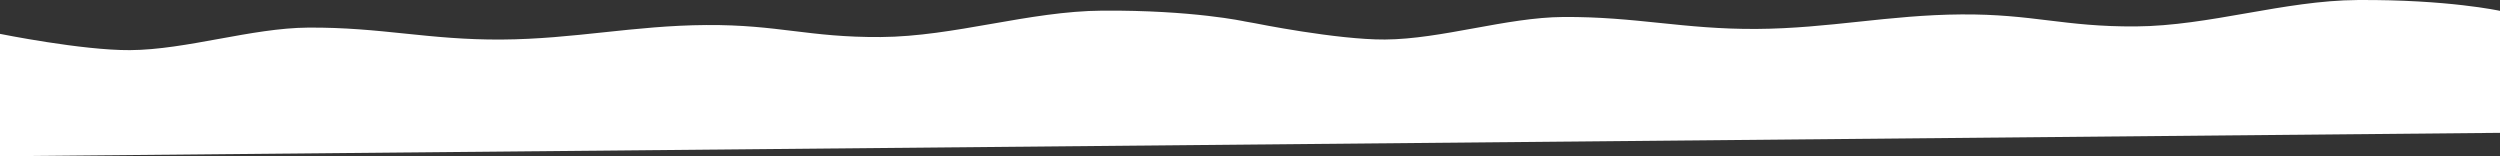 <svg width="2880" height="180" viewBox="0 0 2880 180" fill="none" xmlns="http://www.w3.org/2000/svg">
<rect x="0" y="0" width="2880" height="180" fill="#333333" stroke="none"/>
<path d="M0 39.011L3.79139e-06 180L2880 153.022V12.506C2880 12.506 2820.19 -0.663 2715.95 0.026C2631.15 0.587 2545.2 29.88 2460.4 30.441C2377.36 30.99 2342.52 16.061 2259.47 16.61C2176.04 17.162 2107.08 32.778 2023.64 33.33C1939.43 33.887 1885.01 19.014 1800.8 19.571C1735.65 20.002 1660.65 45.095 1595.49 45.526C1540.26 45.892 1445.79 26.784 1445.79 26.784L1434.21 24.733C1434.21 24.733 1374.4 11.563 1270.16 12.253C1185.36 12.814 1099.41 42.107 1014.62 42.668C931.57 43.217 896.73 28.288 813.684 28.837C730.249 29.389 661.291 45.005 577.856 45.556C493.643 46.113 439.224 31.241 355.011 31.797C289.858 32.228 214.858 57.322 149.705 57.753C94.471 58.118 0 39.011 0 39.011Z" fill="white"/>
</svg>
